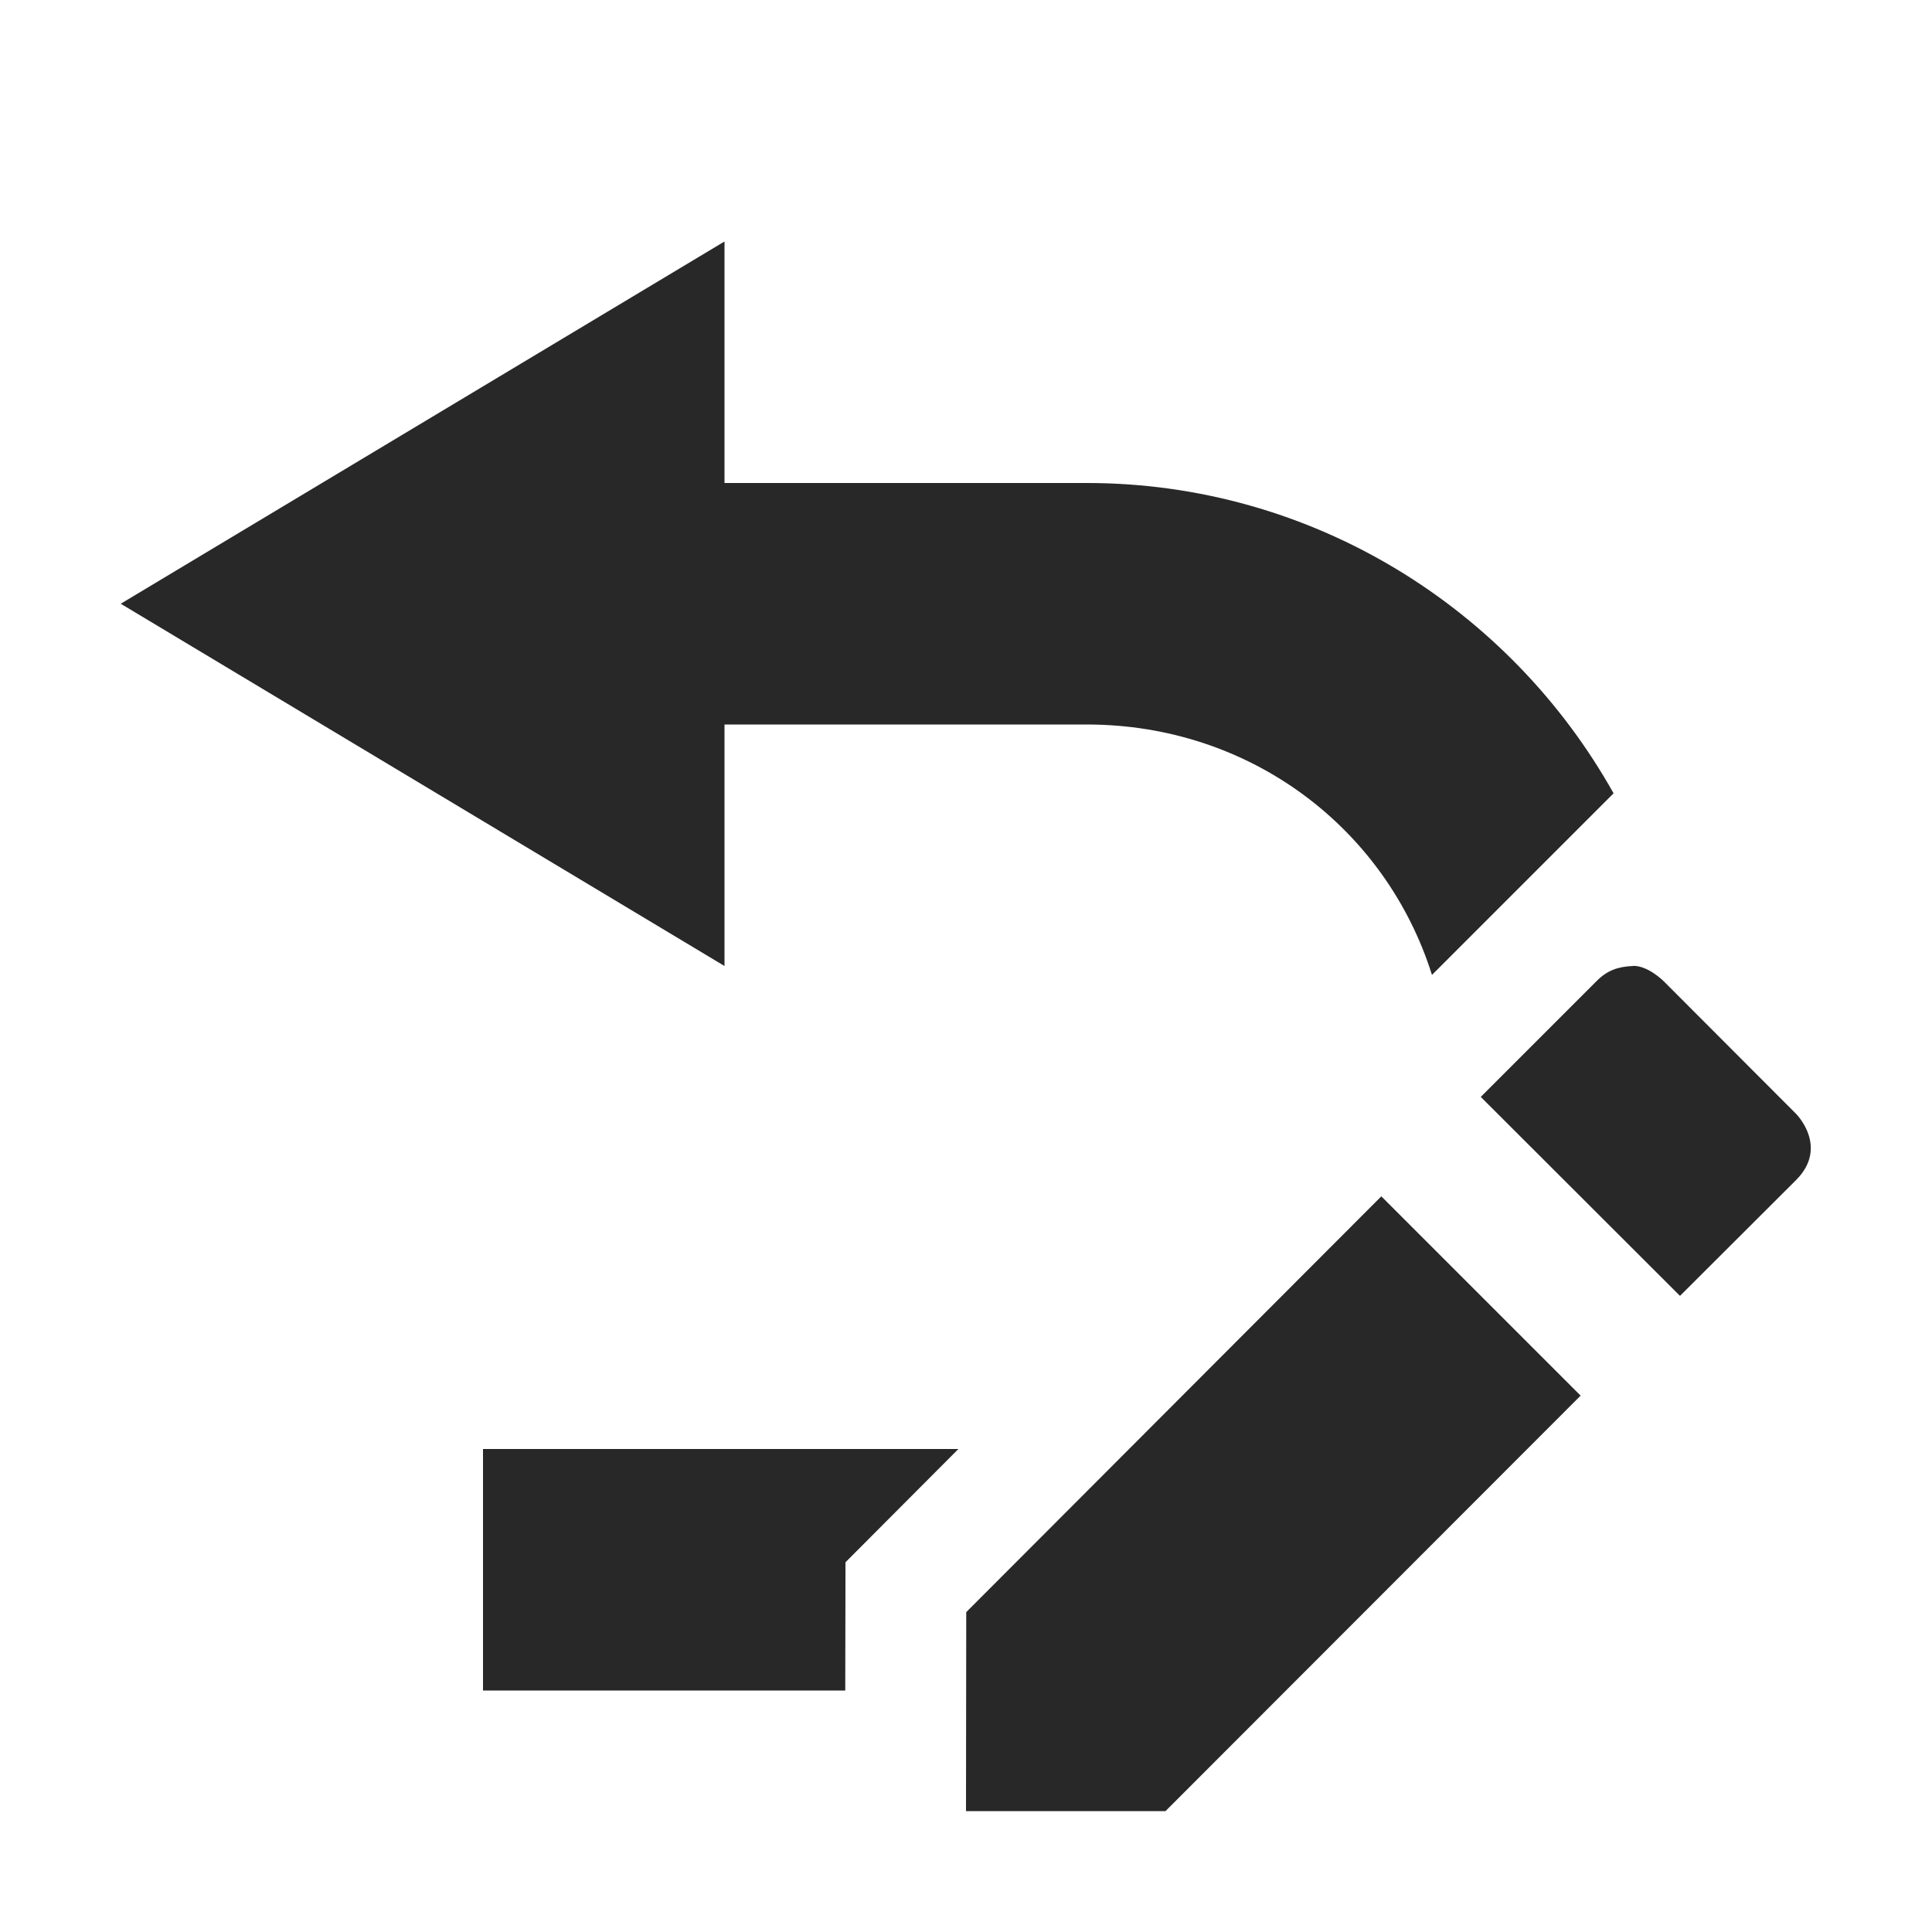 <svg width="16" height="16" version="1.1" xmlns="http://www.w3.org/2000/svg">
  <defs>
    <style id="current-color-scheme" type="text/css">.ColorScheme-Text { color:#282828; } .ColorScheme-Highlight { color:#458588; }</style>
  </defs>
  <path class="ColorScheme-Text" d="m6 2-5 3 5 3v-2h3c1.355 0 2.477 0.86 2.859 2.074l1.504-1.504c-0.857-1.53-2.492-2.57-4.363-2.57h-3v-2zm7.523 6c-0.124 0.005-0.213 0.037-0.299 0.123l-0.961 0.961 1.65 1.648 0.961-0.959c0.275-0.275-2e-6 -0.549 0-0.549l-1.096-1.098s-0.129-0.13-0.254-0.127h-0.002zm-2.084 1.908-3.437 3.443-0.002 1.648h1.652l3.438-3.441-1.65-1.65zm-7.439 2.092v2h3l0.002-1.062 0.935-0.938h-3.938z" fill="currentColor"/>
</svg>
